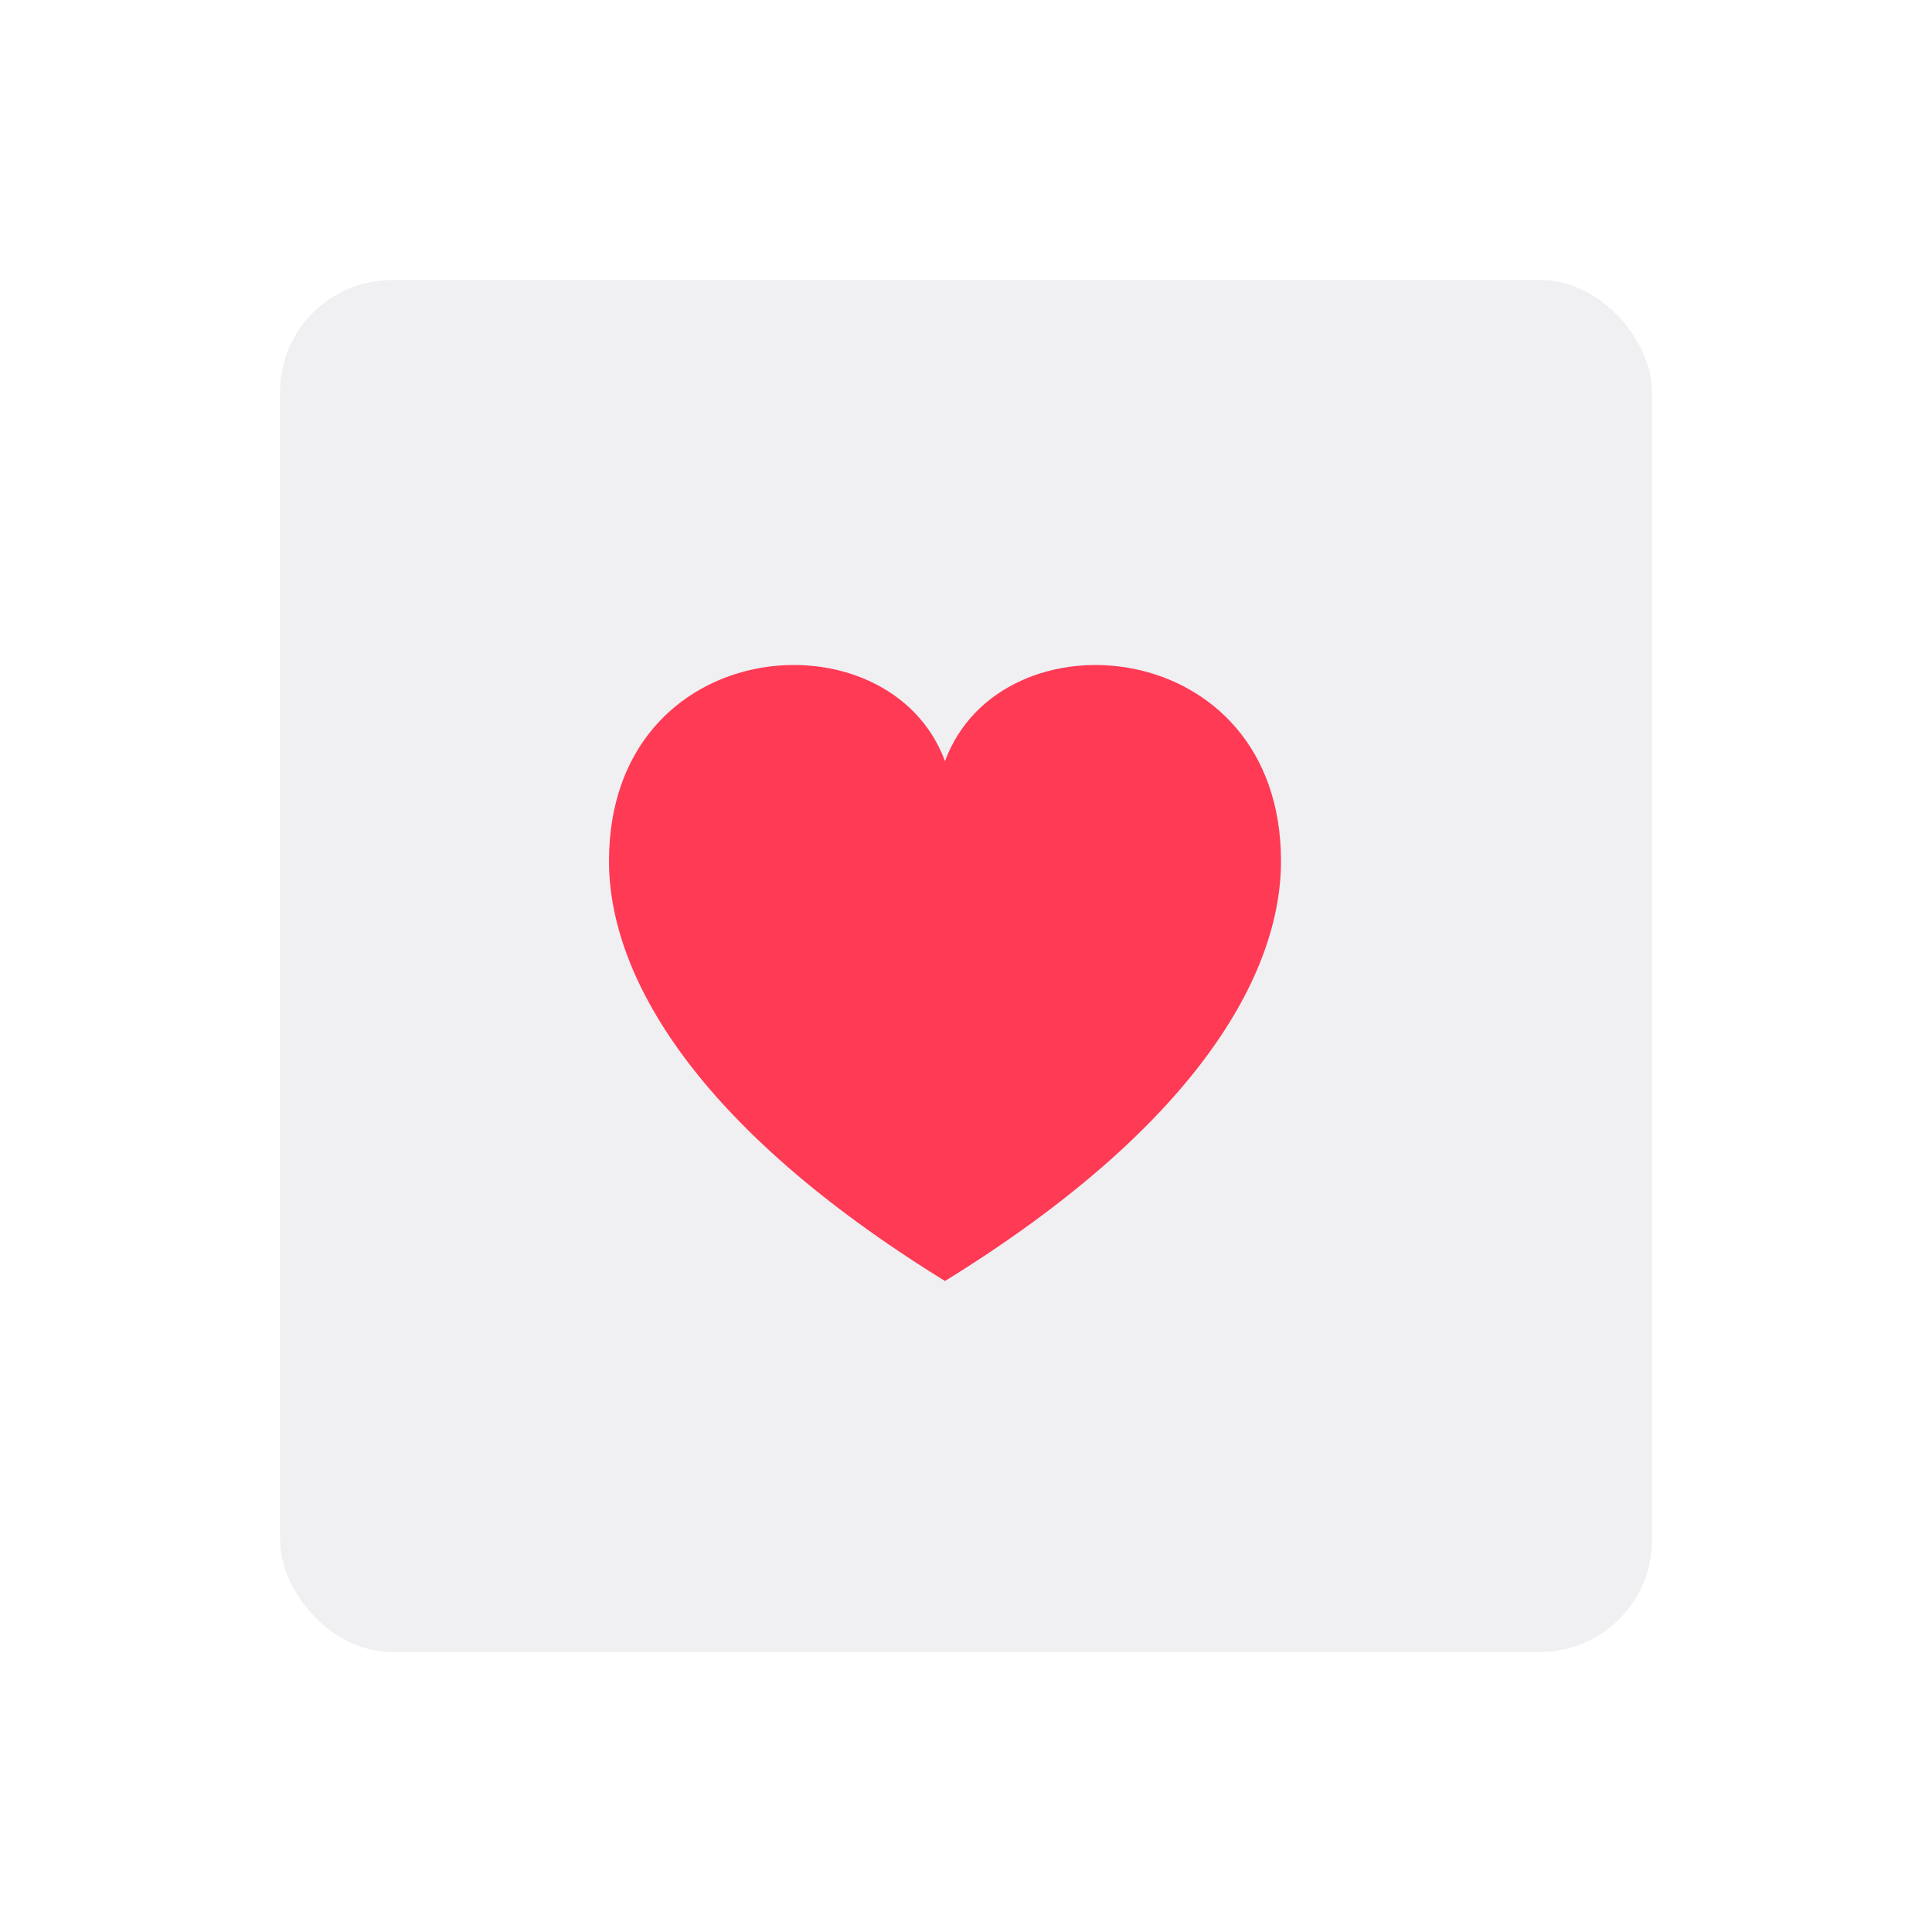 <svg width="276" height="276" viewBox="0 0 276 276" fill="none" xmlns="http://www.w3.org/2000/svg">
  <g filter="url(#filter0_dd)">
    <rect x="40" y="40" width="196" height="196" rx="16" fill="#F0F0F3"/>
  </g>
  <path
    d="M135 108.74C127.044 87.144 87 90.352 87 123.012C87 139.284 99.24 160.936 135 183C170.76 160.936 183 139.284 183 123.012C183 90.54 143 87.016 135 108.74Z"
    fill="#FF3A54"/>
  <defs>
    <filter id="filter0_dd" x="0" y="0" width="276" height="276" filterUnits="userSpaceOnUse"
            color-interpolation-filters="sRGB">
      <feFlood flood-opacity="0" result="BackgroundImageFix"/>
      <feColorMatrix in="SourceAlpha" type="matrix" values="0 0 0 0 0 0 0 0 0 0 0 0 0 0 0 0 0 0 127 0"/>
      <feOffset dx="10" dy="10"/>
      <feGaussianBlur stdDeviation="15"/>
      <feColorMatrix type="matrix" values="0 0 0 0 0.682 0 0 0 0 0.682 0 0 0 0 0.753 0 0 0 0.4 0"/>
      <feBlend mode="normal" in2="BackgroundImageFix" result="effect1_dropShadow"/>
      <feColorMatrix in="SourceAlpha" type="matrix" values="0 0 0 0 0 0 0 0 0 0 0 0 0 0 0 0 0 0 127 0"/>
      <feOffset dx="-10" dy="-10"/>
      <feGaussianBlur stdDeviation="15"/>
      <feColorMatrix type="matrix" values="0 0 0 0 1 0 0 0 0 1 0 0 0 0 1 0 0 0 1 0"/>
      <feBlend mode="normal" in2="effect1_dropShadow" result="effect2_dropShadow"/>
      <feBlend mode="normal" in="SourceGraphic" in2="effect2_dropShadow" result="shape"/>
    </filter>
  </defs>
</svg>
